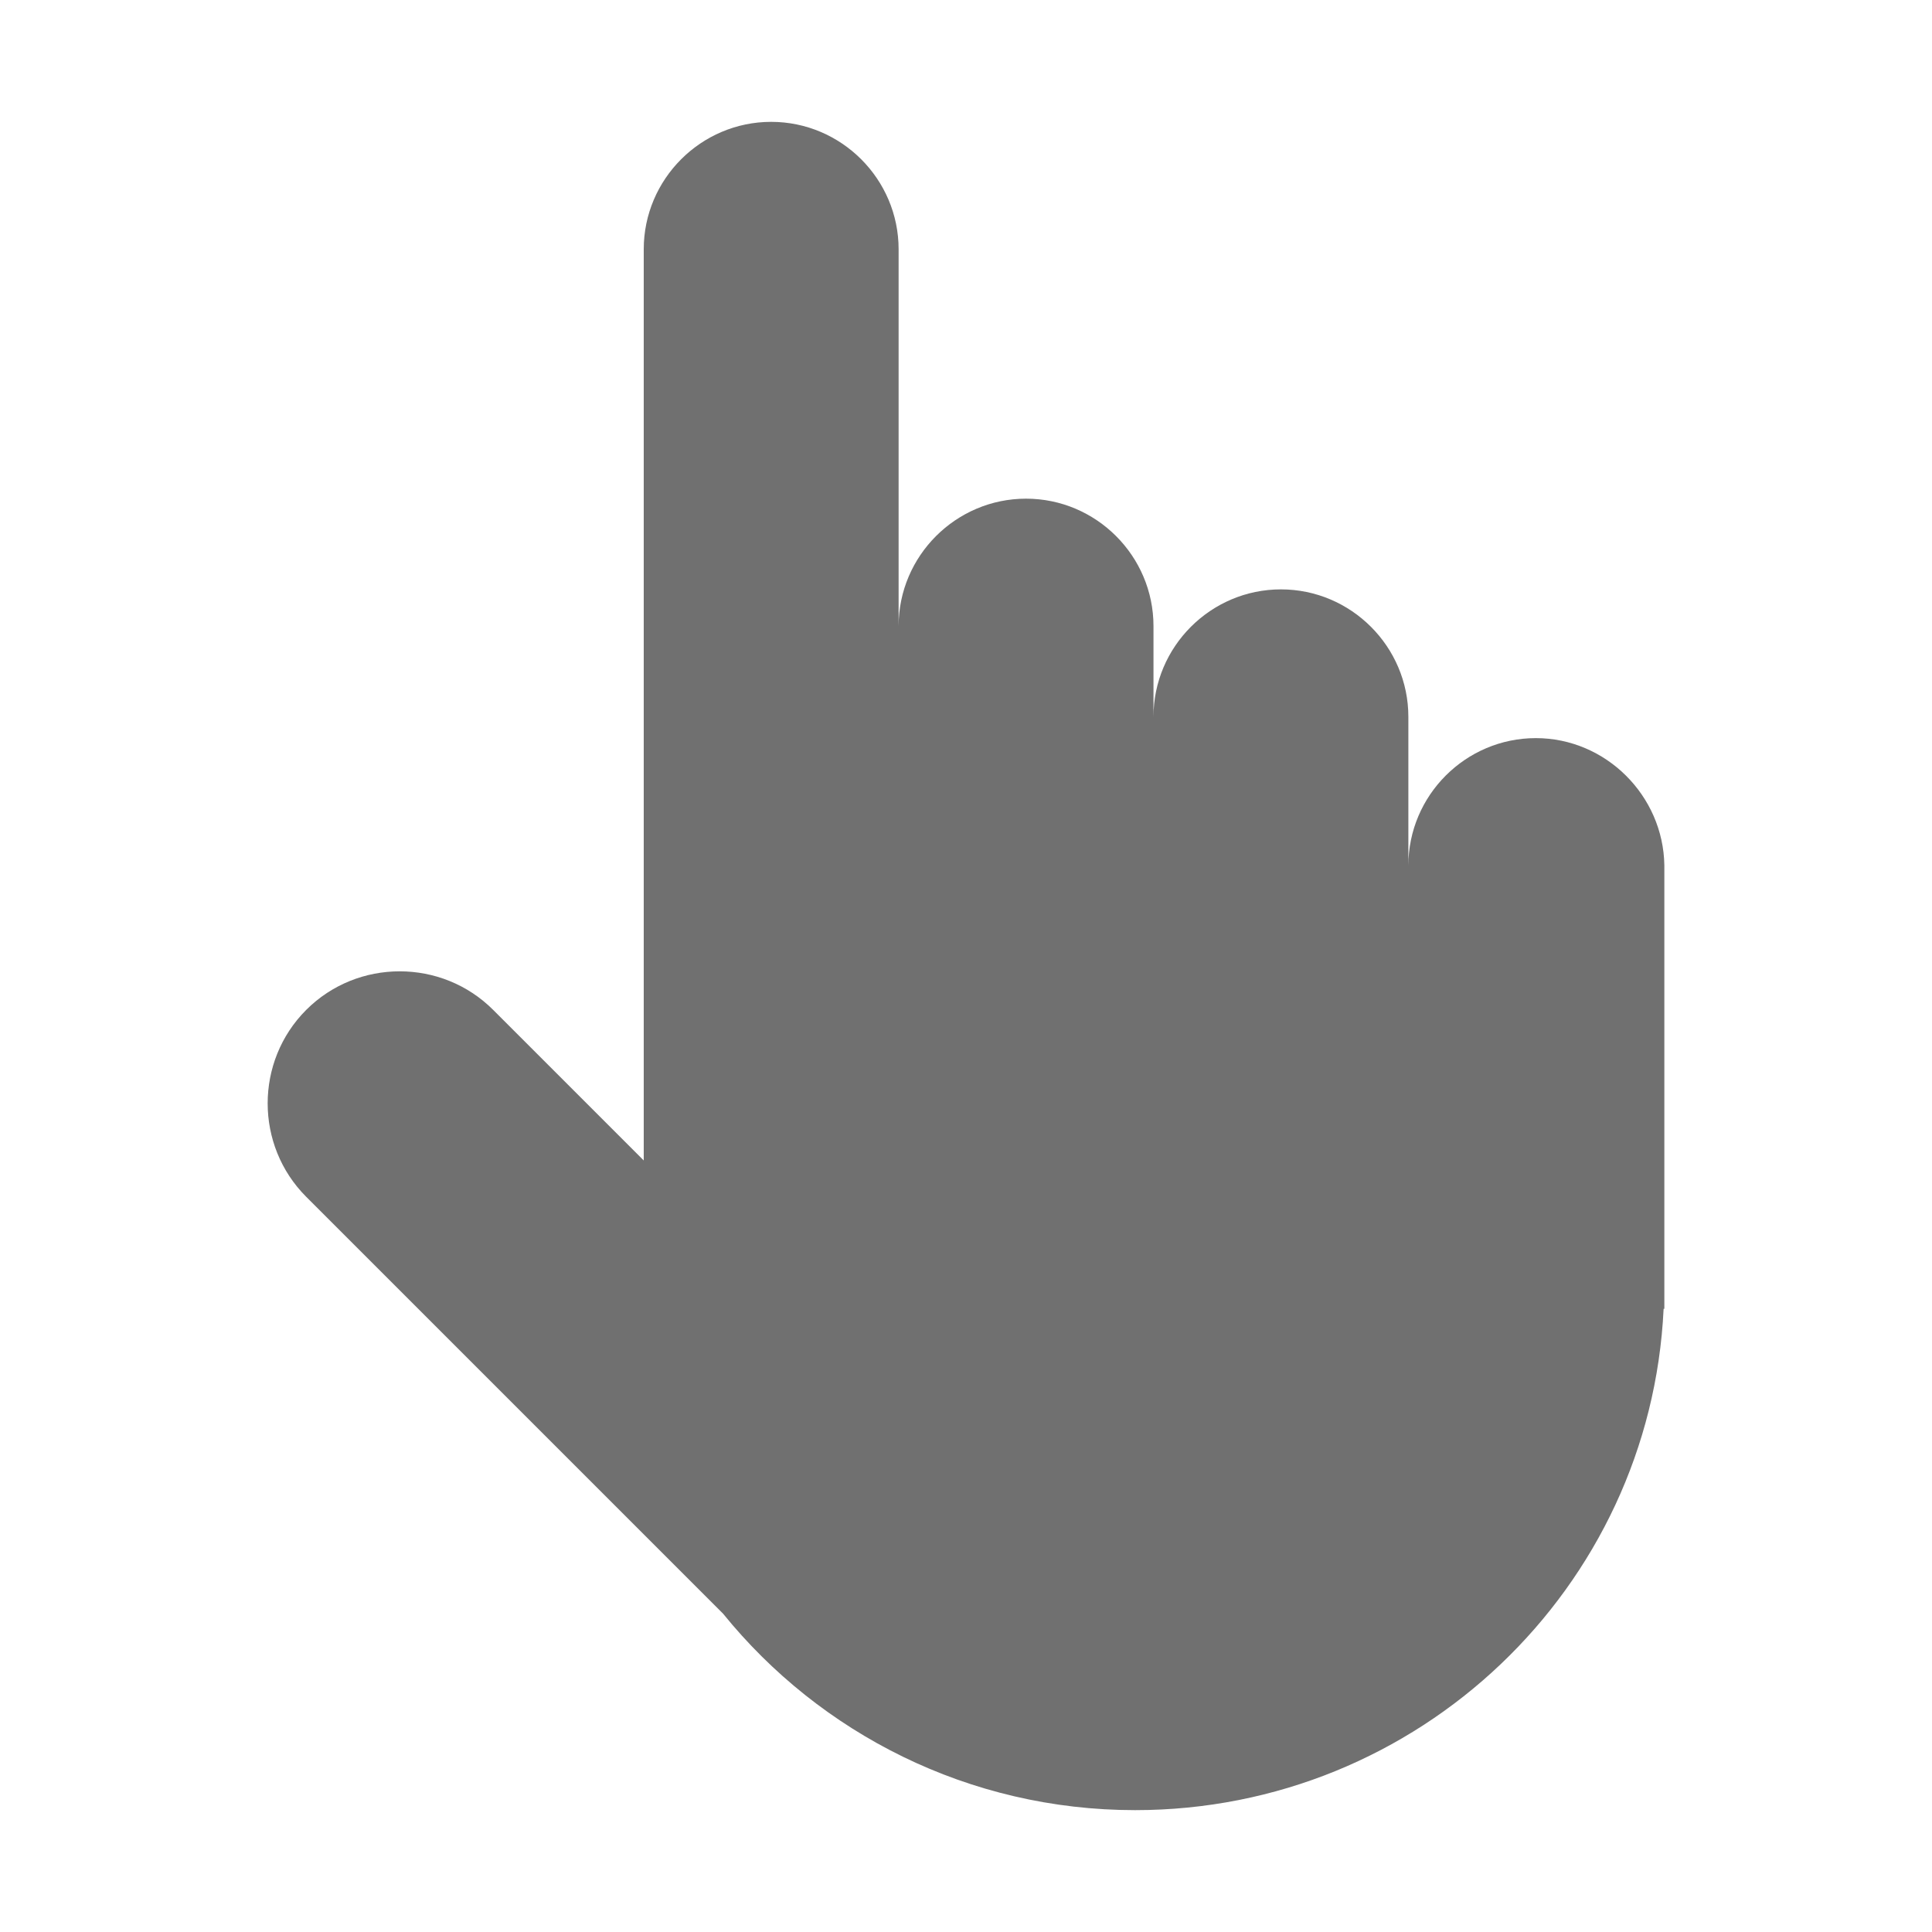 <?xml version="1.0" standalone="no"?><!DOCTYPE svg PUBLIC "-//W3C//DTD SVG 1.1//EN" "http://www.w3.org/Graphics/SVG/1.1/DTD/svg11.dtd"><svg t="1509959535151" class="icon" style="" viewBox="0 0 1024 1024" version="1.1" xmlns="http://www.w3.org/2000/svg" p-id="4150" xmlns:xlink="http://www.w3.org/1999/xlink" width="32" height="32"><defs><style type="text/css"></style></defs><path d="M814.006 391.217c-37.18 0-67.545 30.366-67.545 67.544v-78.834c0-37.179-30.366-67.545-67.544-67.545-37.18 0-67.545 30.368-67.545 67.545v-48.079c0-37.18-30.366-67.545-67.544-67.545-37.18 0-67.545 30.366-67.545 67.545V132.132c0-37.18-30.366-67.545-67.544-67.545-37.18 0-67.545 30.366-67.545 67.545v482.937l-79.808-79.809c-27.252-27.251-71.828-27.251-99.08 0-27.252 27.252-27.252 71.827 0 99.08l220.933 220.932c51.387 63.457 130.224 104.14 218.401 104.14 150.274 0 273.1-117.766 280.108-265.702h0.39V458.567c-0.585-36.789-30.952-67.35-68.13-67.35z" fill="#707070" p-id="4151"></path></svg>